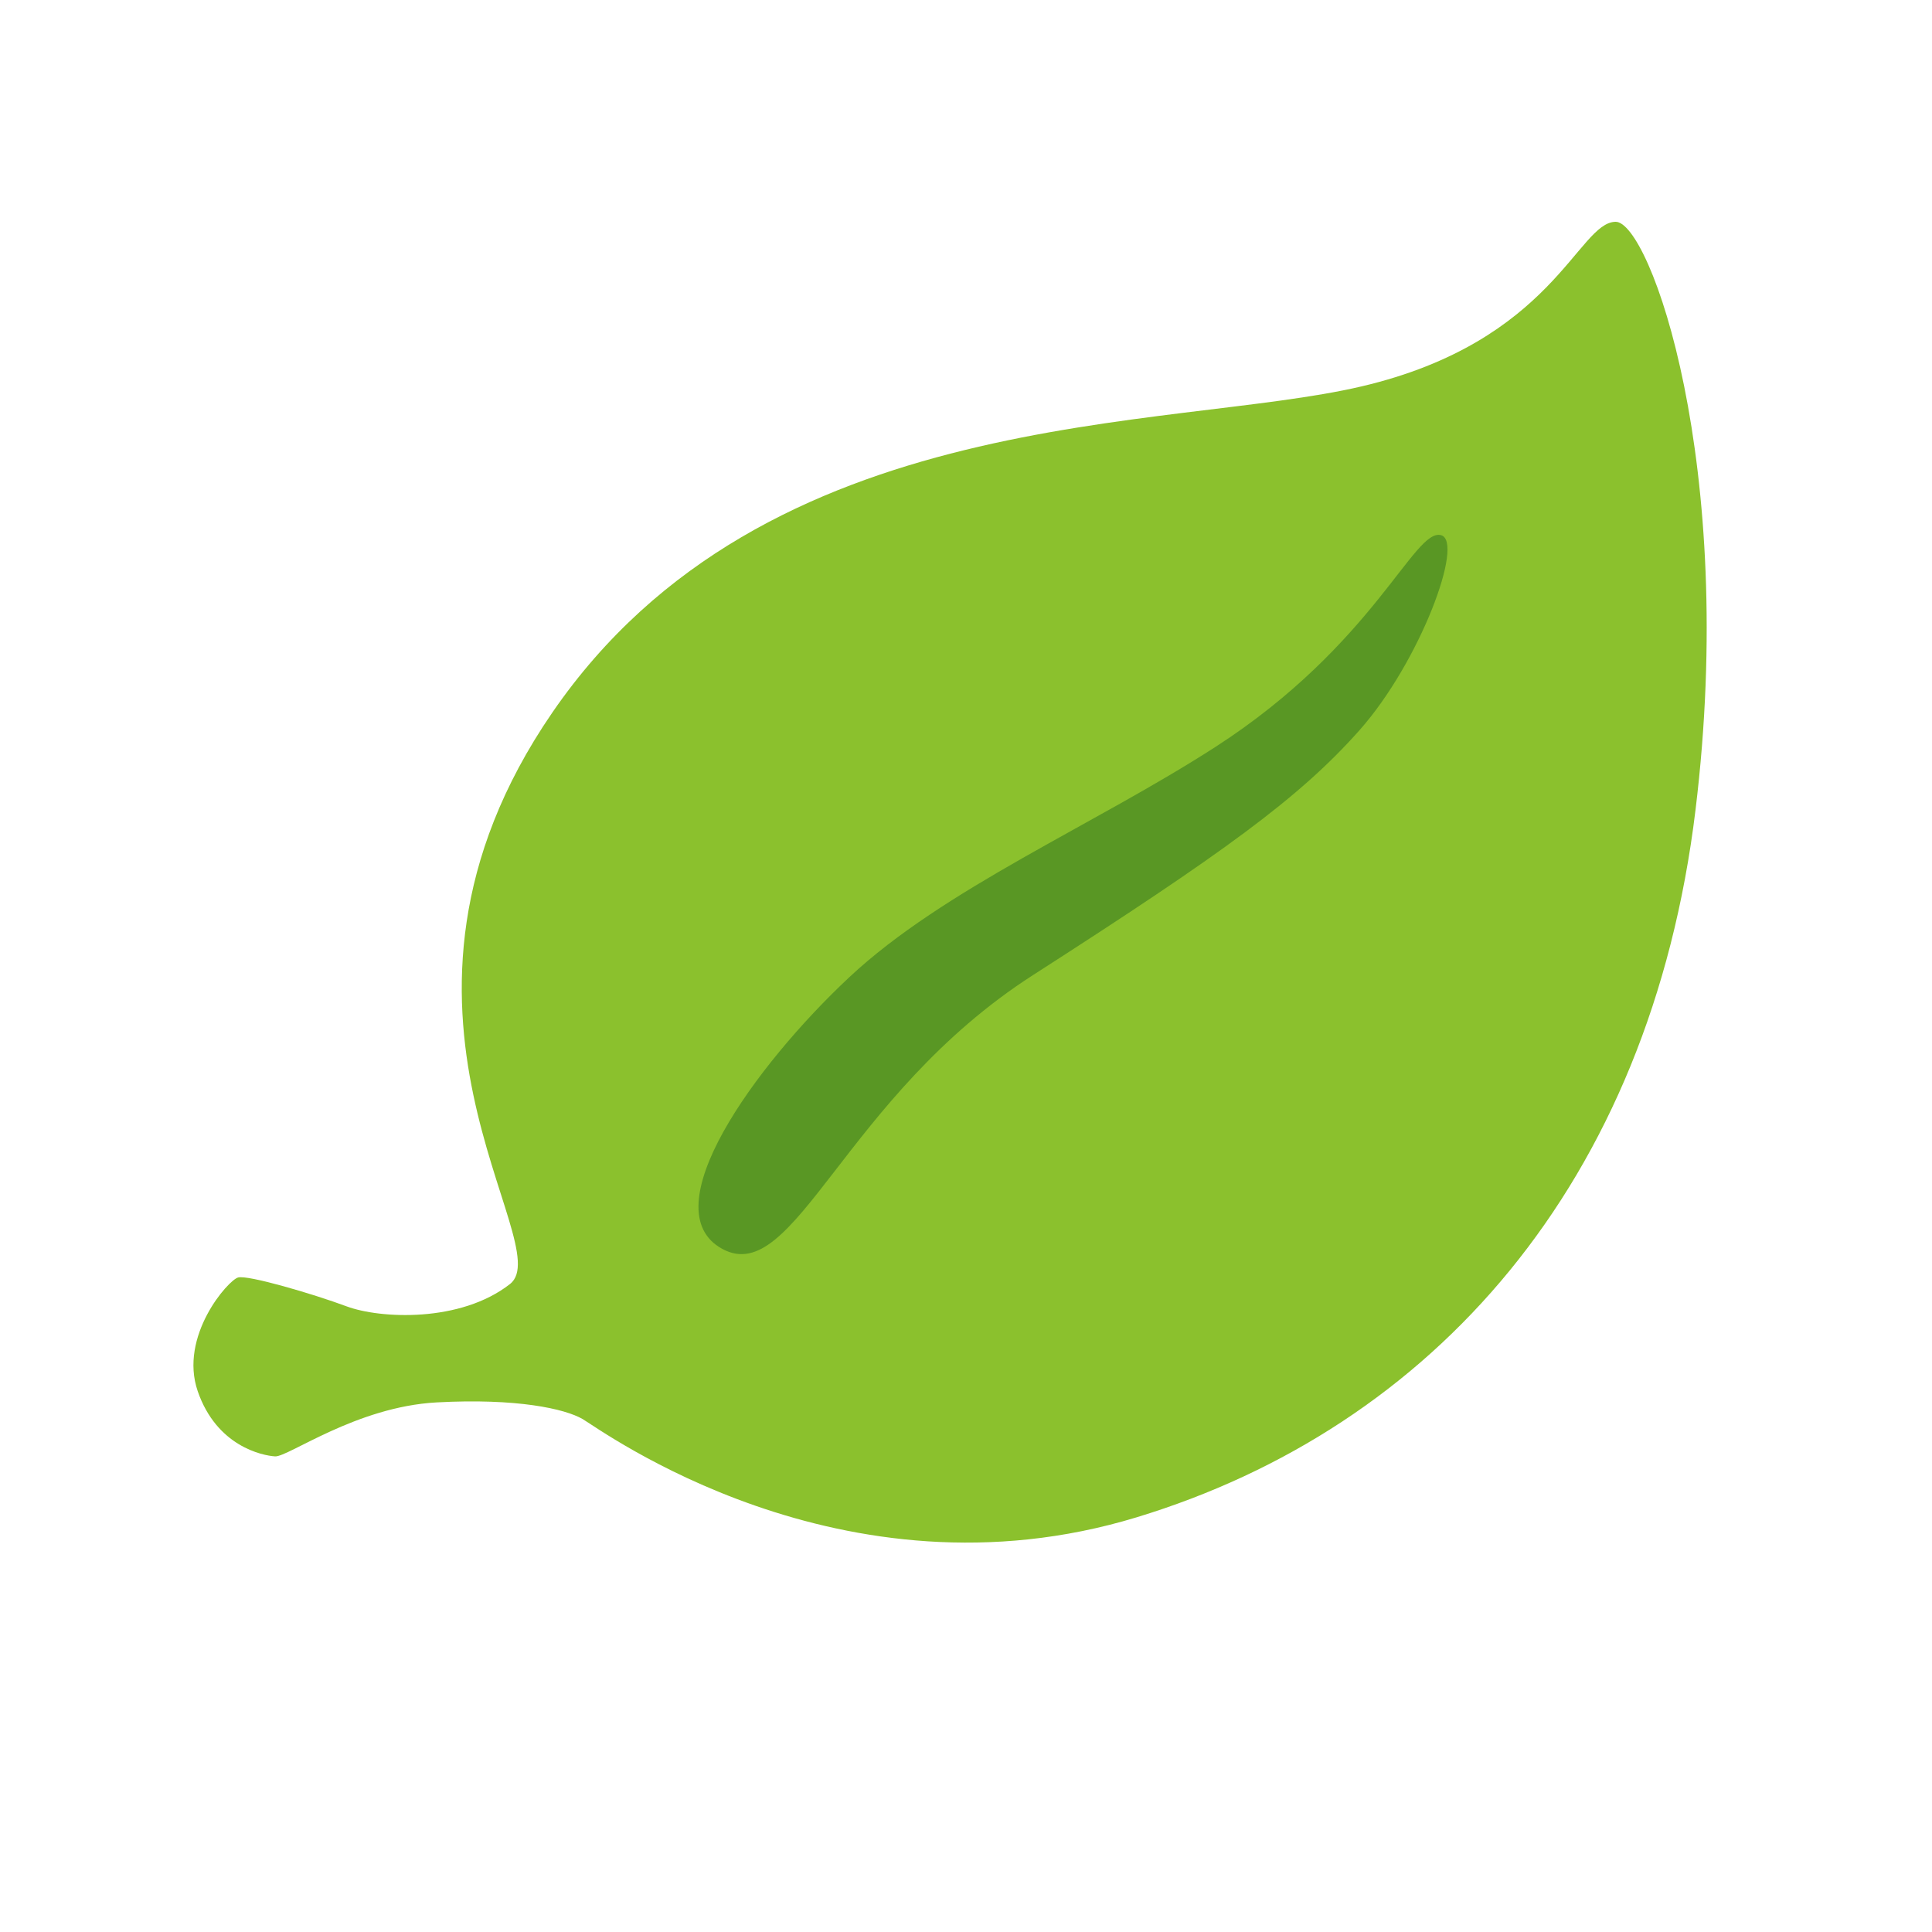 <svg width="60" height="60" viewBox="0 0 60 60" fill="none" xmlns="http://www.w3.org/2000/svg">
<path d="M50.172 6.888C48.993 6.906 48.24 10.604 42.279 12.001C36.319 13.397 23.762 12.497 17.15 22.133C10.822 31.354 17.383 38.658 15.84 39.875C14.301 41.083 11.803 40.956 10.764 40.57C9.726 40.184 7.705 39.59 7.395 39.673C7.085 39.756 5.551 41.496 6.141 43.207C6.729 44.912 8.143 45.205 8.544 45.229C8.952 45.251 11.06 43.689 13.558 43.553C16.055 43.417 17.543 43.752 18.092 44.069C18.641 44.386 26.117 49.914 35.297 47.122C44.476 44.331 51.246 36.784 52.656 25.15C53.963 14.422 51.233 6.867 50.172 6.888Z" fill="#8BC12D"/>
<path d="M37.761 23.187C33.984 25.625 29.319 27.595 26.374 30.35C23.441 33.095 20.204 37.576 22.432 38.786C24.676 40.006 26.205 34.058 32.081 30.282C37.964 26.504 40.344 24.793 42.221 22.677C44.098 20.561 45.49 16.817 44.752 16.62C43.916 16.394 42.682 20.006 37.761 23.187Z" fill="#599724"/>
</svg>
